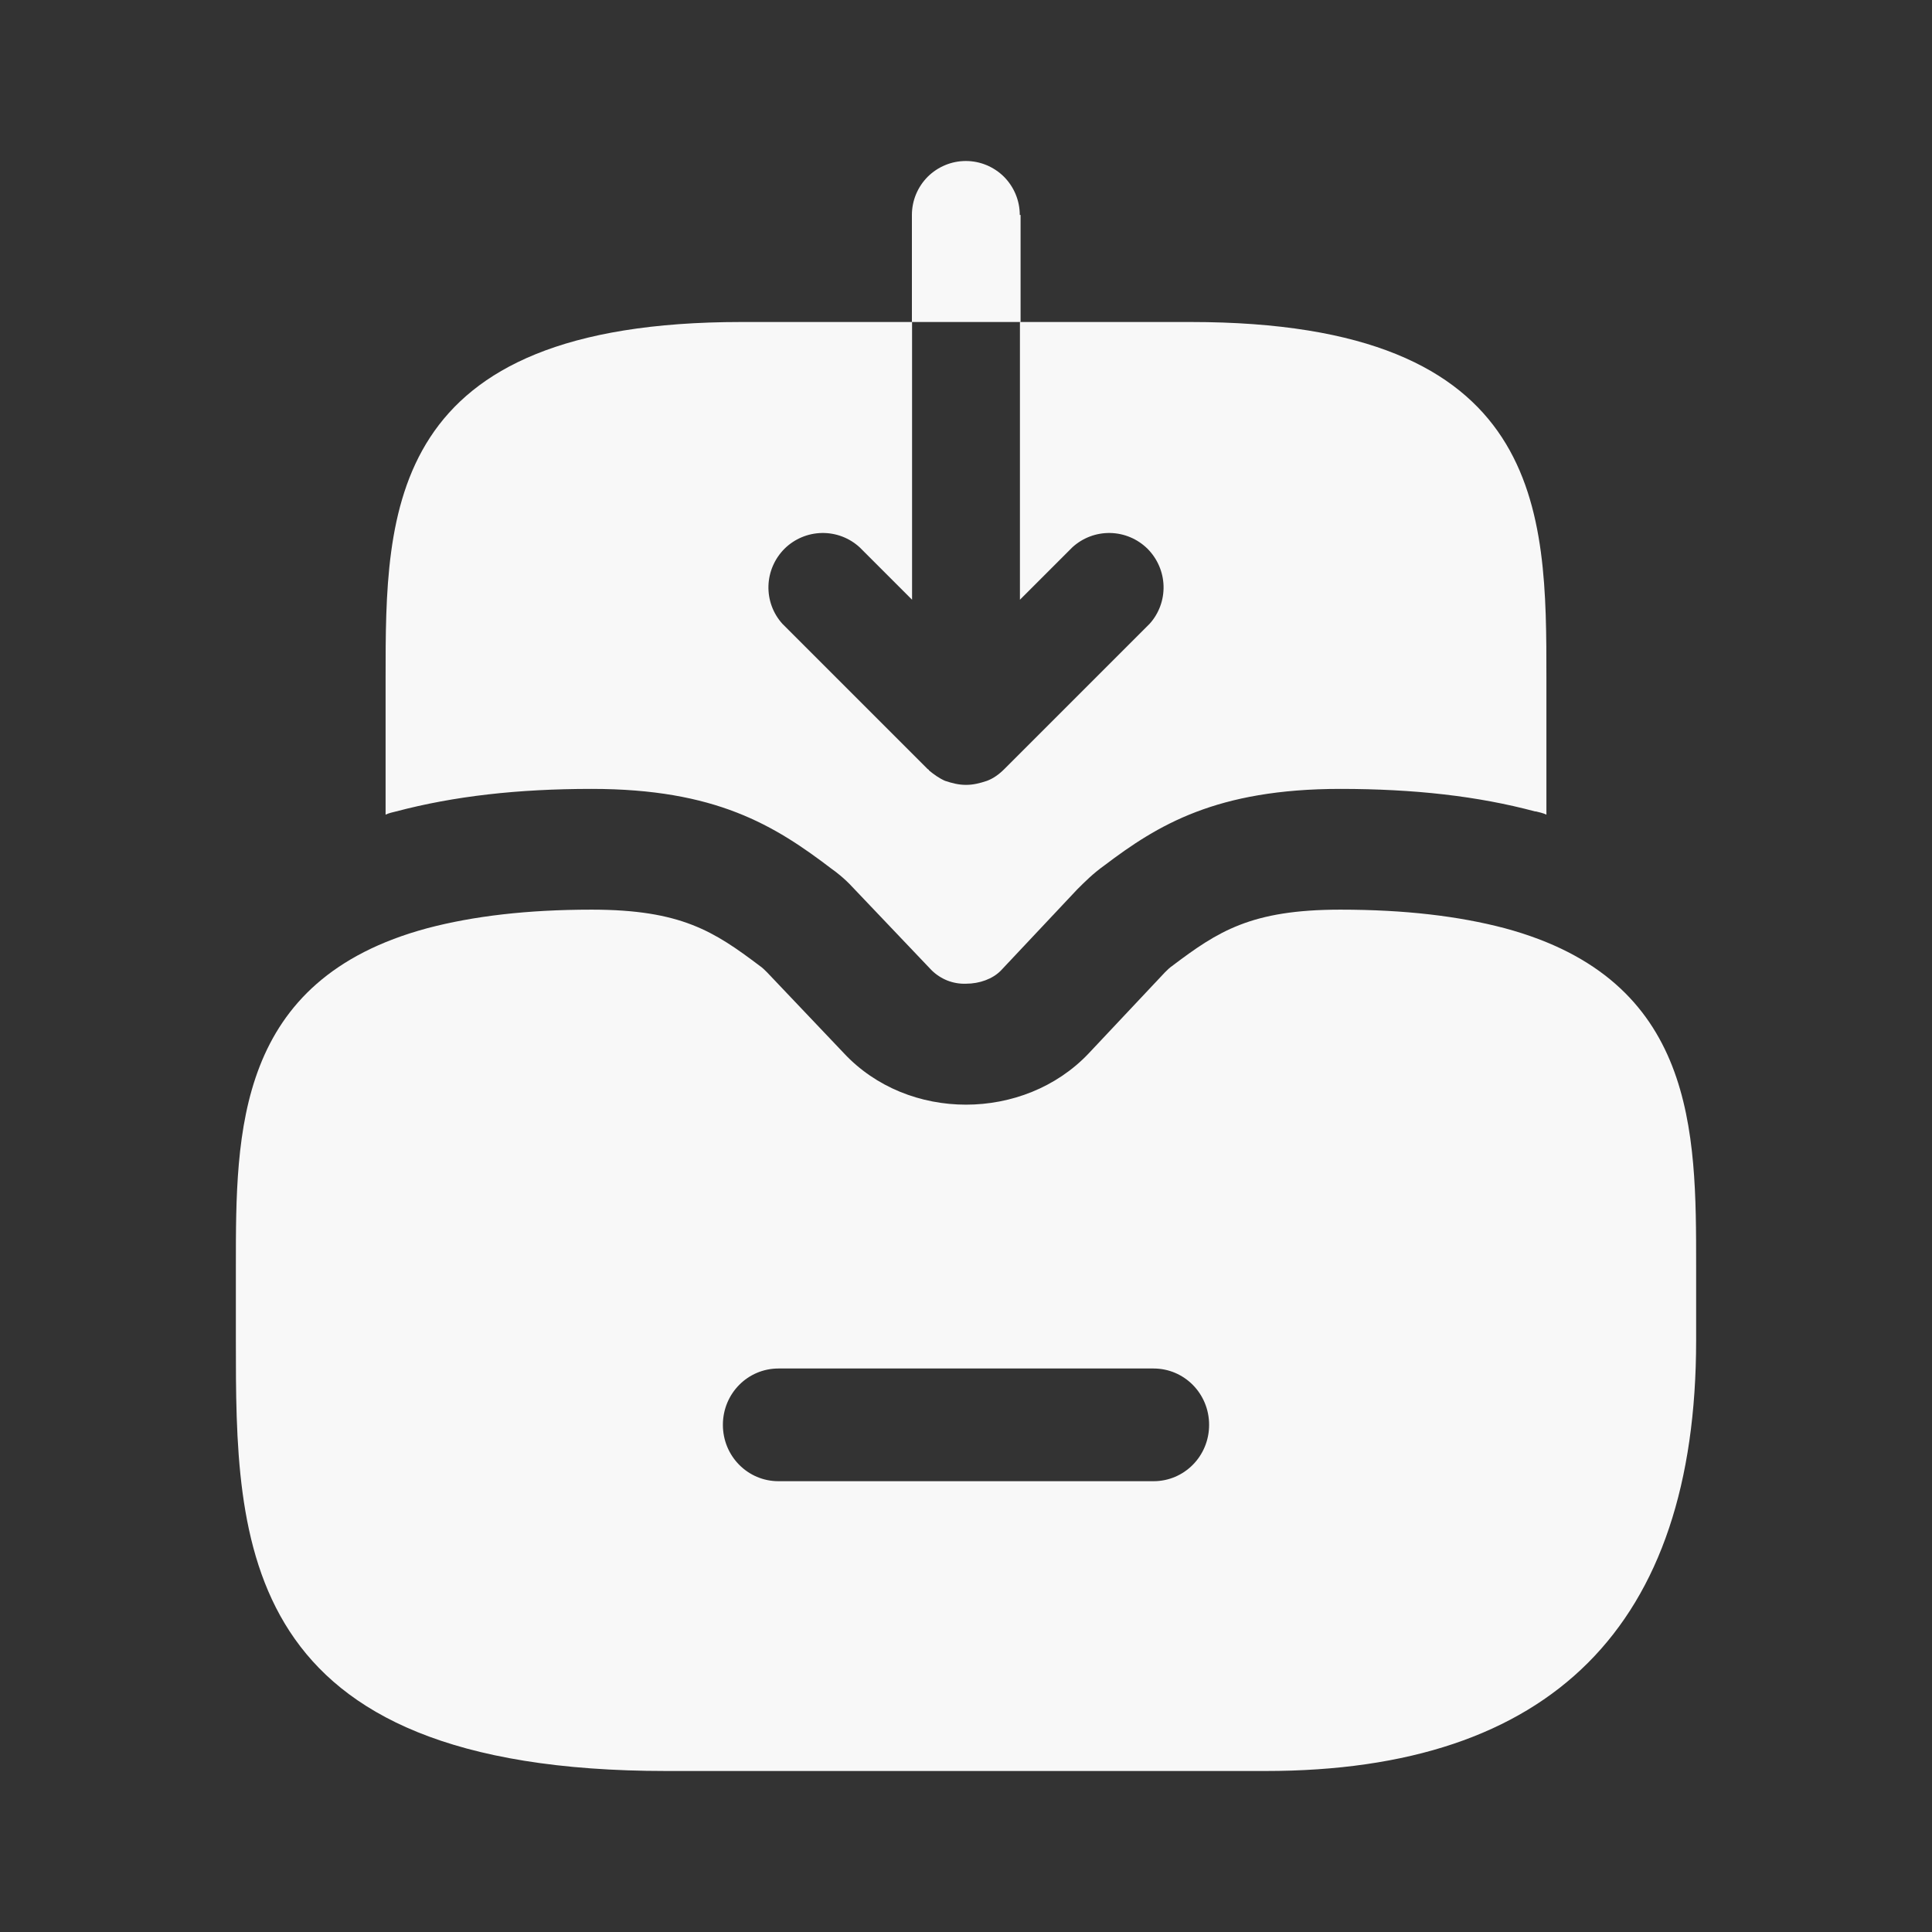 <svg width="24" height="24" viewBox="0 0 24 24" fill="none" xmlns="http://www.w3.org/2000/svg">
<rect x="0" y="0" width="24" height="24" fill="#333333" stroke="none"/>
<path d="M18.69 11.53C18.12 11.38 17.45 11.3 16.65 11.3C15.54 11.3 15.13 11.57 14.56 12C14.53 12.02 14.5 12.05 14.47 12.08L13.52 13.09C12.72 13.93 11.28 13.94 10.48 13.08L9.53 12.08C9.5 12.05 9.47 12.02 9.44 12C8.87 11.57 8.46 11.3 7.35 11.3C6.55 11.3 5.88 11.38 5.31 11.53C2.93 12.17 2.93 14.06 2.93 15.72V16.65C2.93 19.16 2.93 22 8.28 22H15.72C19.27 22 21.07 20.2 21.07 16.65V15.72C21.07 14.06 21.07 12.17 18.69 11.53ZM14.33 18.4H9.67C9.29 18.4 8.98 18.09 8.98 17.7C8.98 17.31 9.29 17 9.67 17H14.33C14.71 17 15.02 17.31 15.02 17.7C15.02 18.09 14.71 18.4 14.33 18.4ZM12.668 2.67C12.668 2.492 12.597 2.322 12.472 2.196C12.346 2.071 12.176 2 11.998 2C11.82 2 11.65 2.071 11.524 2.196C11.399 2.322 11.328 2.492 11.328 2.67V4H12.678V2.67H12.668Z" fill="#F8F8F8"/>
<path d="M19.21 8.42V10.12C19.17 10.1 19.12 10.09 19.08 10.08H19.07C18.36 9.89 17.57 9.8 16.65 9.8C15.11 9.8 14.38 10.25 13.72 10.75C13.58 10.85 13.48 10.95 13.38 11.05L12.43 12.06C12.33 12.16 12.17 12.22 12 12.22C11.921 12.223 11.841 12.209 11.767 12.18C11.693 12.15 11.626 12.106 11.57 12.05L10.59 11.02C10.49 10.91 10.37 10.82 10.34 10.8C9.62 10.25 8.89 9.8 7.35 9.8C6.43 9.8 5.64 9.89 4.92 10.08C4.88 10.09 4.83 10.1 4.79 10.12V8.42C4.79 6.35 4.79 4 9.21 4H11.33V7.45L10.68 6.8C10.552 6.682 10.384 6.618 10.21 6.621C10.036 6.624 9.87 6.694 9.746 6.816C9.623 6.939 9.551 7.104 9.546 7.278C9.541 7.452 9.603 7.621 9.72 7.75L11.52 9.55C11.53 9.56 11.54 9.56 11.54 9.57C11.6 9.62 11.67 9.67 11.74 9.7C11.83 9.73 11.91 9.75 12 9.75C12.09 9.75 12.17 9.73 12.26 9.7C12.34 9.67 12.41 9.62 12.48 9.55L14.28 7.75C14.397 7.621 14.459 7.452 14.454 7.278C14.449 7.104 14.377 6.939 14.254 6.816C14.13 6.694 13.964 6.624 13.79 6.621C13.616 6.618 13.448 6.682 13.32 6.8L12.67 7.45V4H14.79C19.21 4 19.21 6.35 19.21 8.42Z" fill="#F8F8F8"/>
</svg>
